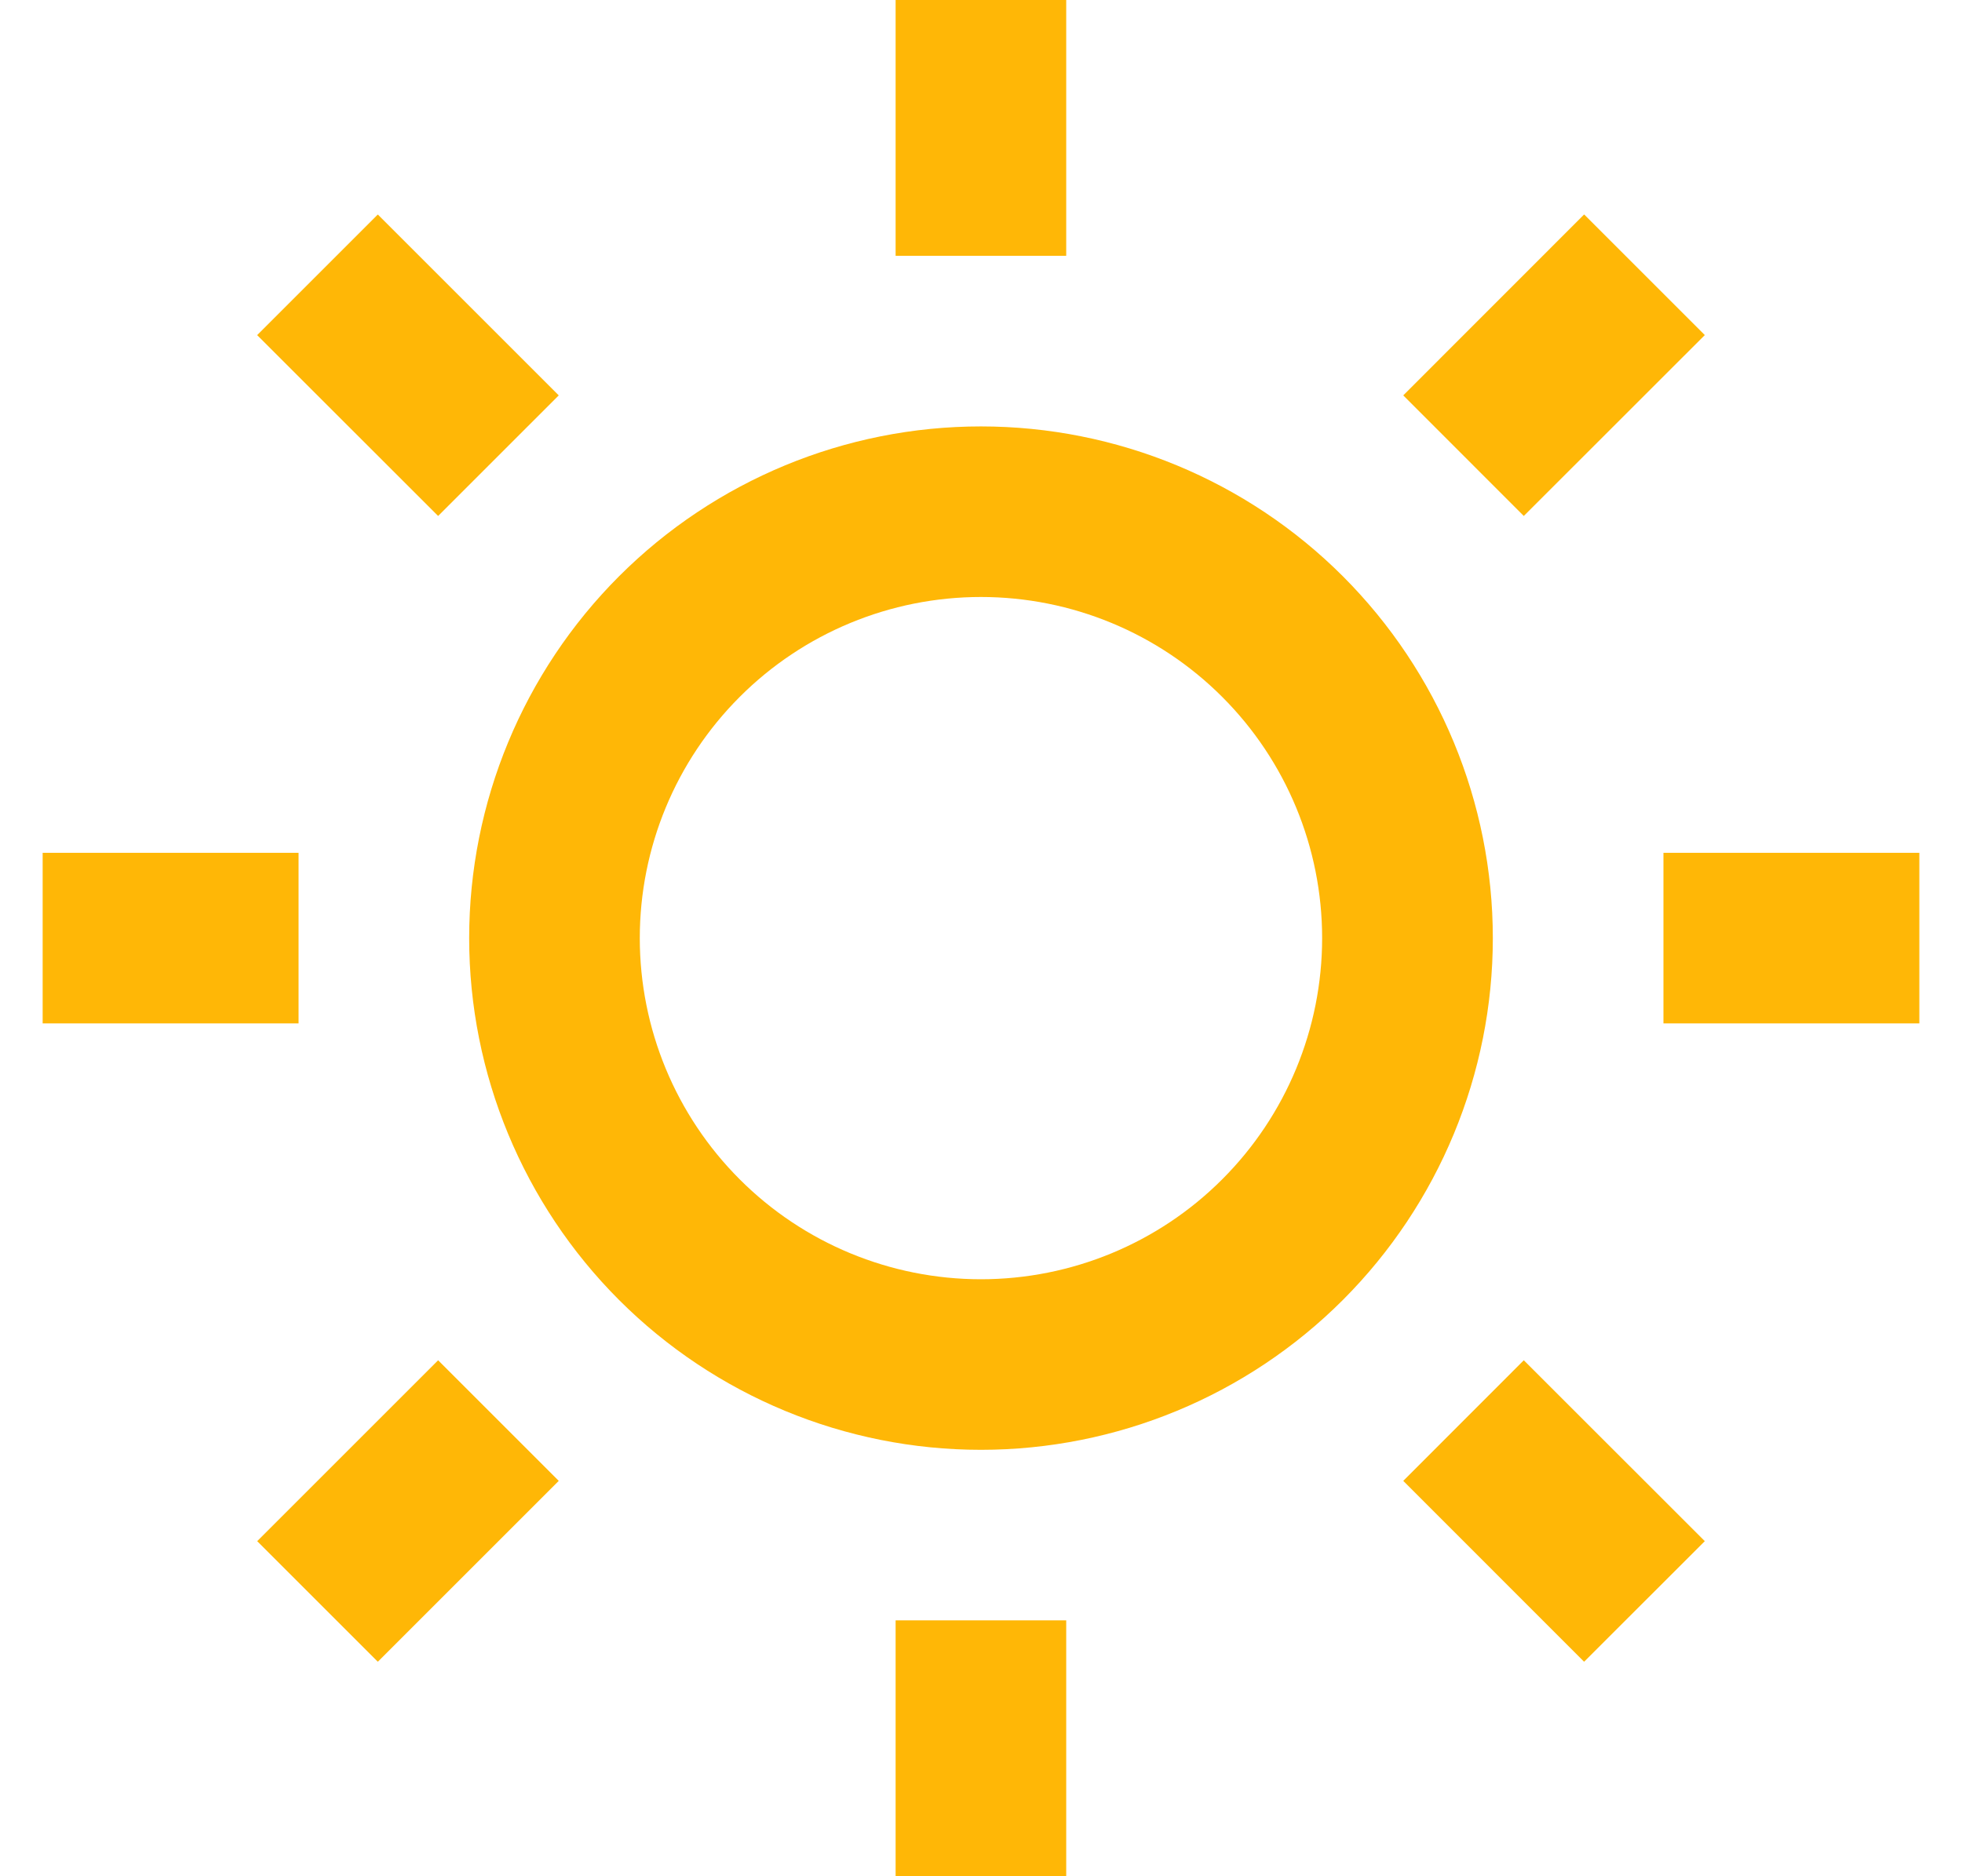 <svg width="23" height="22" viewBox="0 0 23 22" fill="none" xmlns="http://www.w3.org/2000/svg">
<path d="M11.499 17C9.908 17 8.382 16.368 7.257 15.243C6.132 14.117 5.5 12.591 5.5 11C5.5 9.409 6.132 7.883 7.257 6.757C8.382 5.632 9.908 5 11.499 5C13.091 5 14.617 5.632 15.742 6.757C16.867 7.883 17.5 9.409 17.5 11C17.5 12.591 16.867 14.117 15.742 15.243C14.617 16.368 13.091 17 11.499 17ZM11.499 15C12.56 15 13.578 14.579 14.328 13.828C15.078 13.078 15.499 12.061 15.499 11C15.499 9.939 15.078 8.922 14.328 8.172C13.578 7.421 12.56 7 11.499 7C10.439 7 9.421 7.421 8.671 8.172C7.921 8.922 7.5 9.939 7.5 11C7.5 12.061 7.921 13.078 8.671 13.828C9.421 14.579 10.439 15 11.499 15ZM10.499 0H12.499V3H10.499V0ZM10.499 19H12.499V22H10.499V19ZM3.015 3.929L4.429 2.515L6.55 4.636L5.136 6.05L3.015 3.93V3.929ZM16.45 17.364L17.863 15.95L19.985 18.071L18.57 19.485L16.45 17.364ZM18.57 2.514L19.985 3.929L17.863 6.05L16.45 4.636L18.57 2.515V2.514ZM5.136 15.95L6.55 17.364L4.429 19.485L3.015 18.071L5.136 15.95ZM22.5 10V12H19.5V10H22.5ZM3.5 10V12H0.5V10H3.5Z" fill="#FFB706"/>
</svg>
